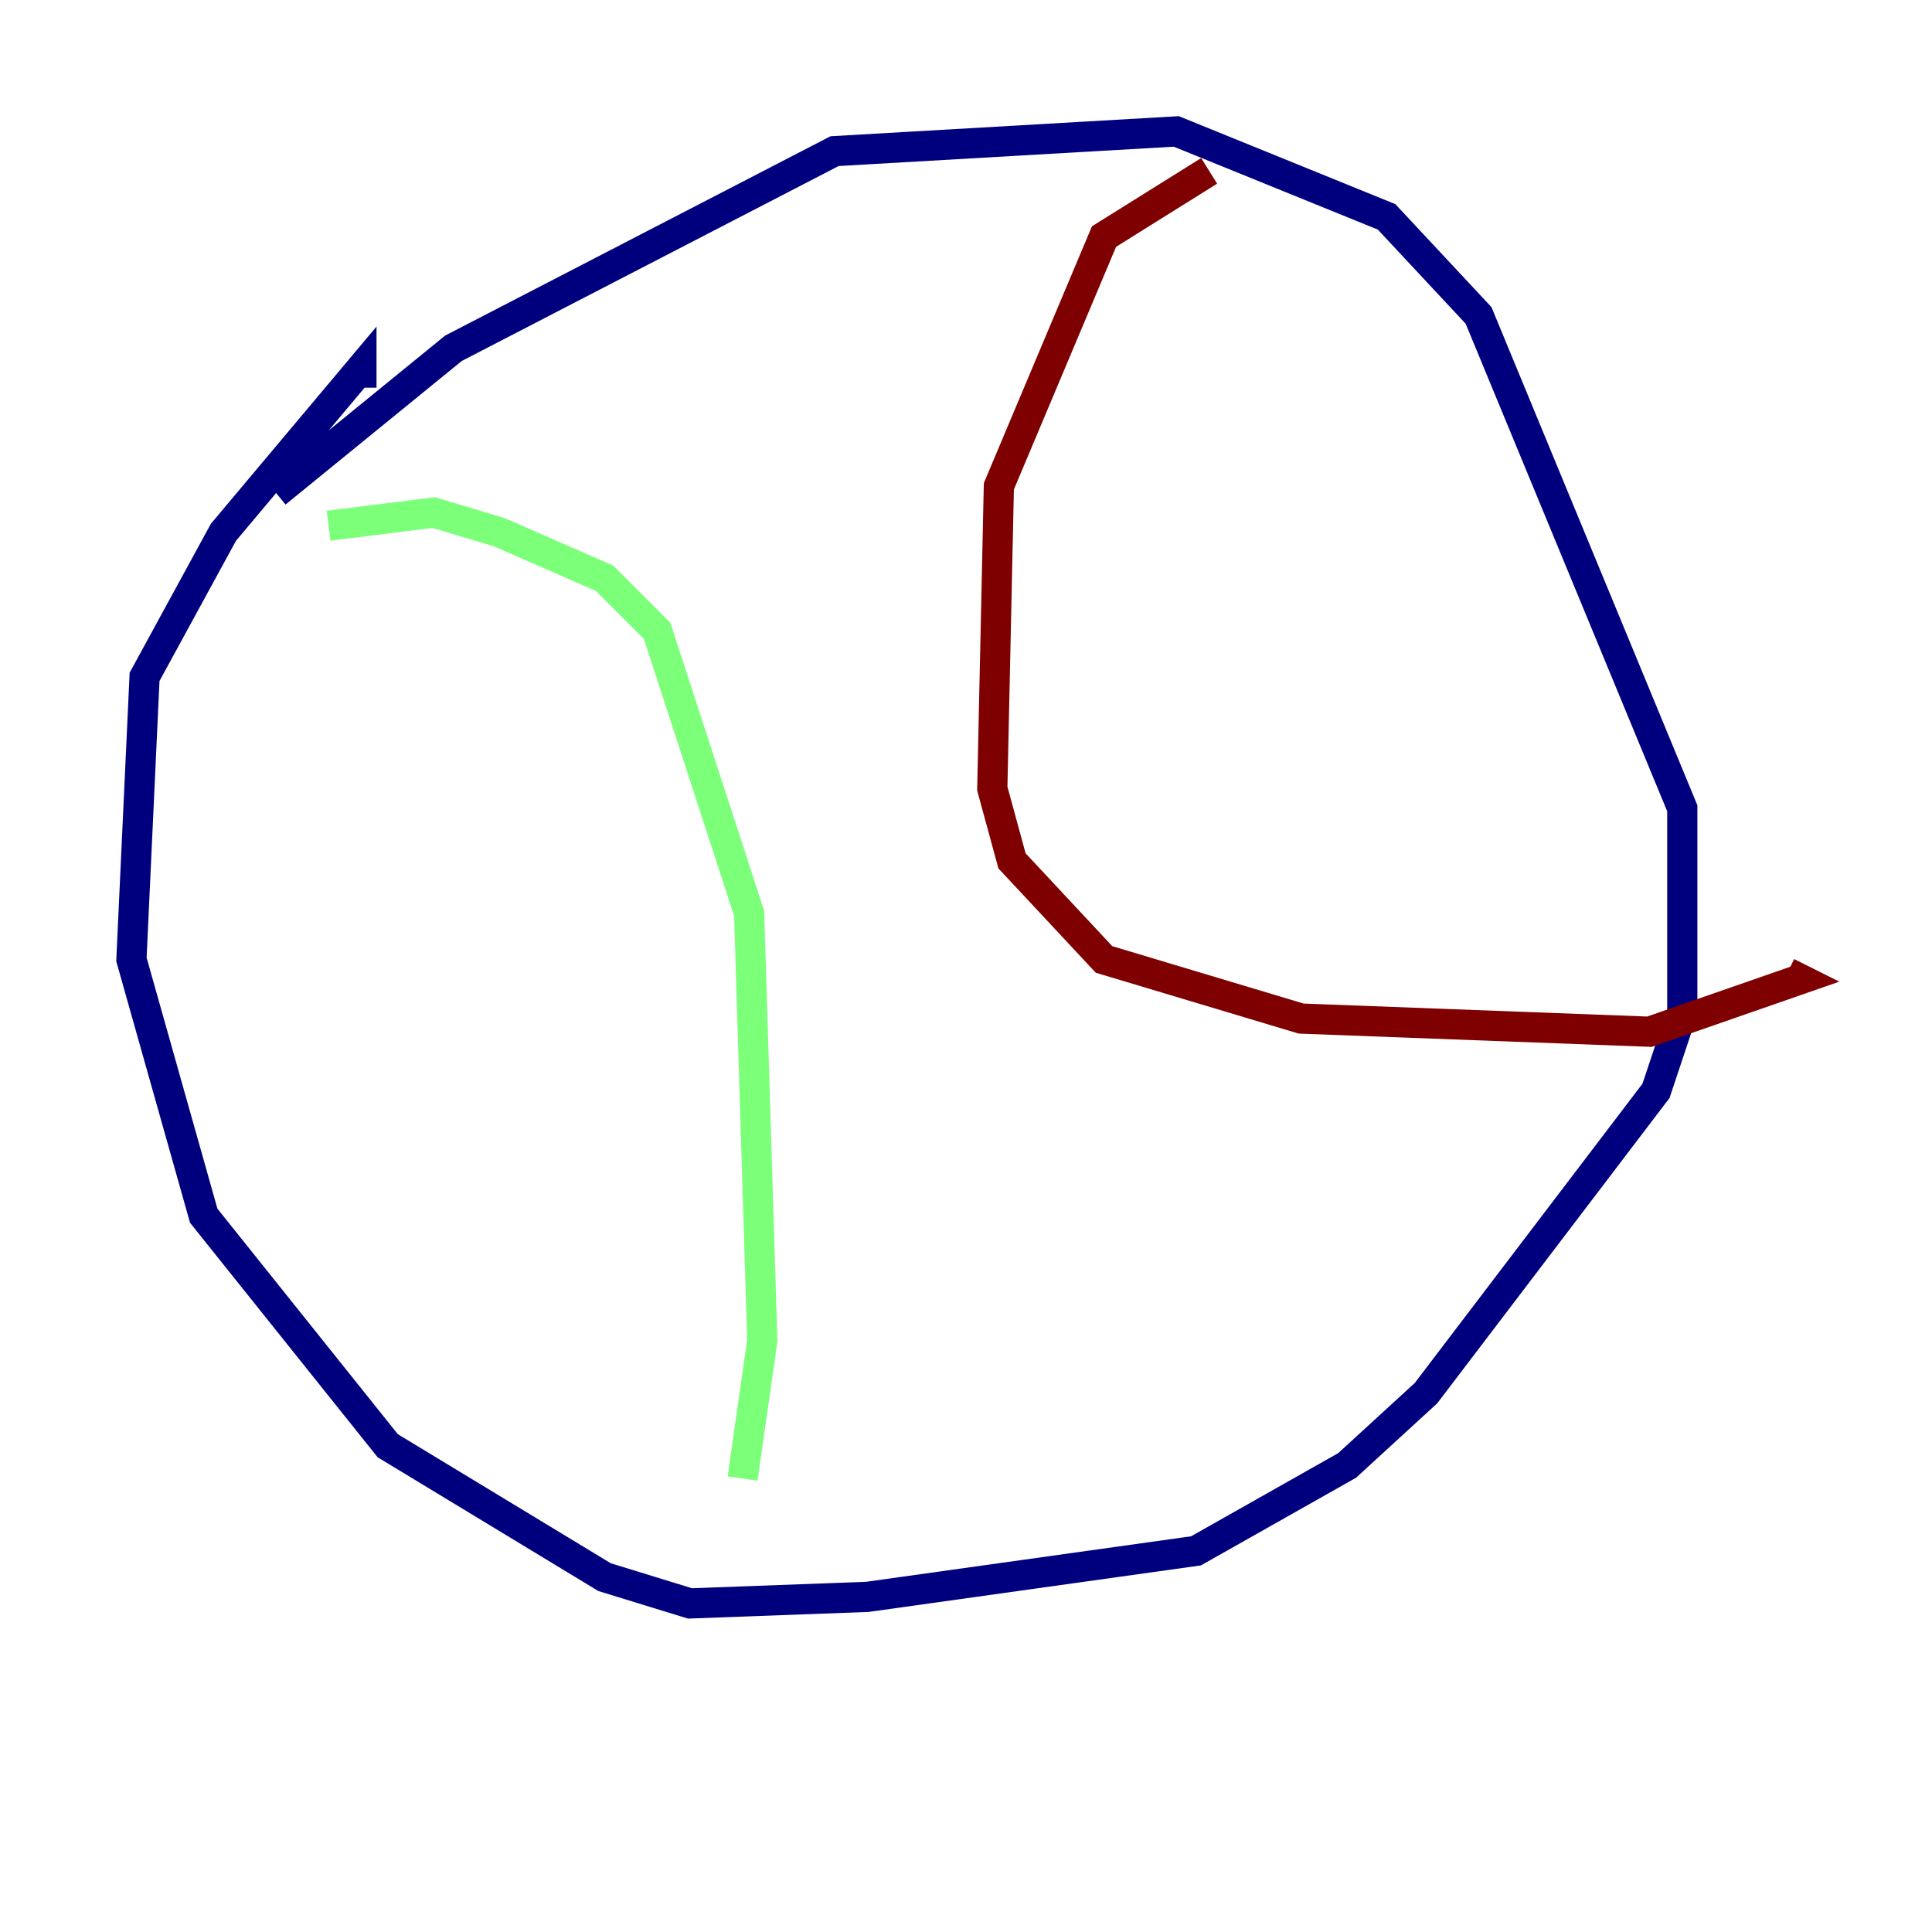 <?xml version="1.0" encoding="utf-8" ?>
<svg baseProfile="tiny" height="128" version="1.2" viewBox="0,0,128,128" width="128" xmlns="http://www.w3.org/2000/svg" xmlns:ev="http://www.w3.org/2001/xml-events" xmlns:xlink="http://www.w3.org/1999/xlink"><defs /><polyline fill="none" points="18.286,32.653 30.041,23.075 55.292,10.014 77.932,8.707 91.864,14.367 97.959,20.898 111.456,53.551 111.456,67.048 109.714,72.272 94.476,92.299 89.252,97.088 79.238,102.748 57.469,105.796 45.714,106.231 40.054,104.49 25.687,95.782 13.497,80.544 8.707,63.565 9.578,44.843 14.803,35.265 23.946,24.381 23.946,25.687" stroke="#00007f" stroke-width="2" /><polyline fill="none" points="21.769,34.83 28.735,33.959 33.088,35.265 40.054,38.313 43.537,41.796 49.633,60.517 50.503,88.816 49.197,97.959" stroke="#7cff79" stroke-width="2" /><polyline fill="none" points="80.109,11.32 73.143,15.674 66.177,32.218 65.742,52.245 67.048,57.034 73.143,63.565 86.204,67.483 109.279,68.354 119.293,64.871 118.422,64.435" stroke="#7f0000" stroke-width="2" /></svg>